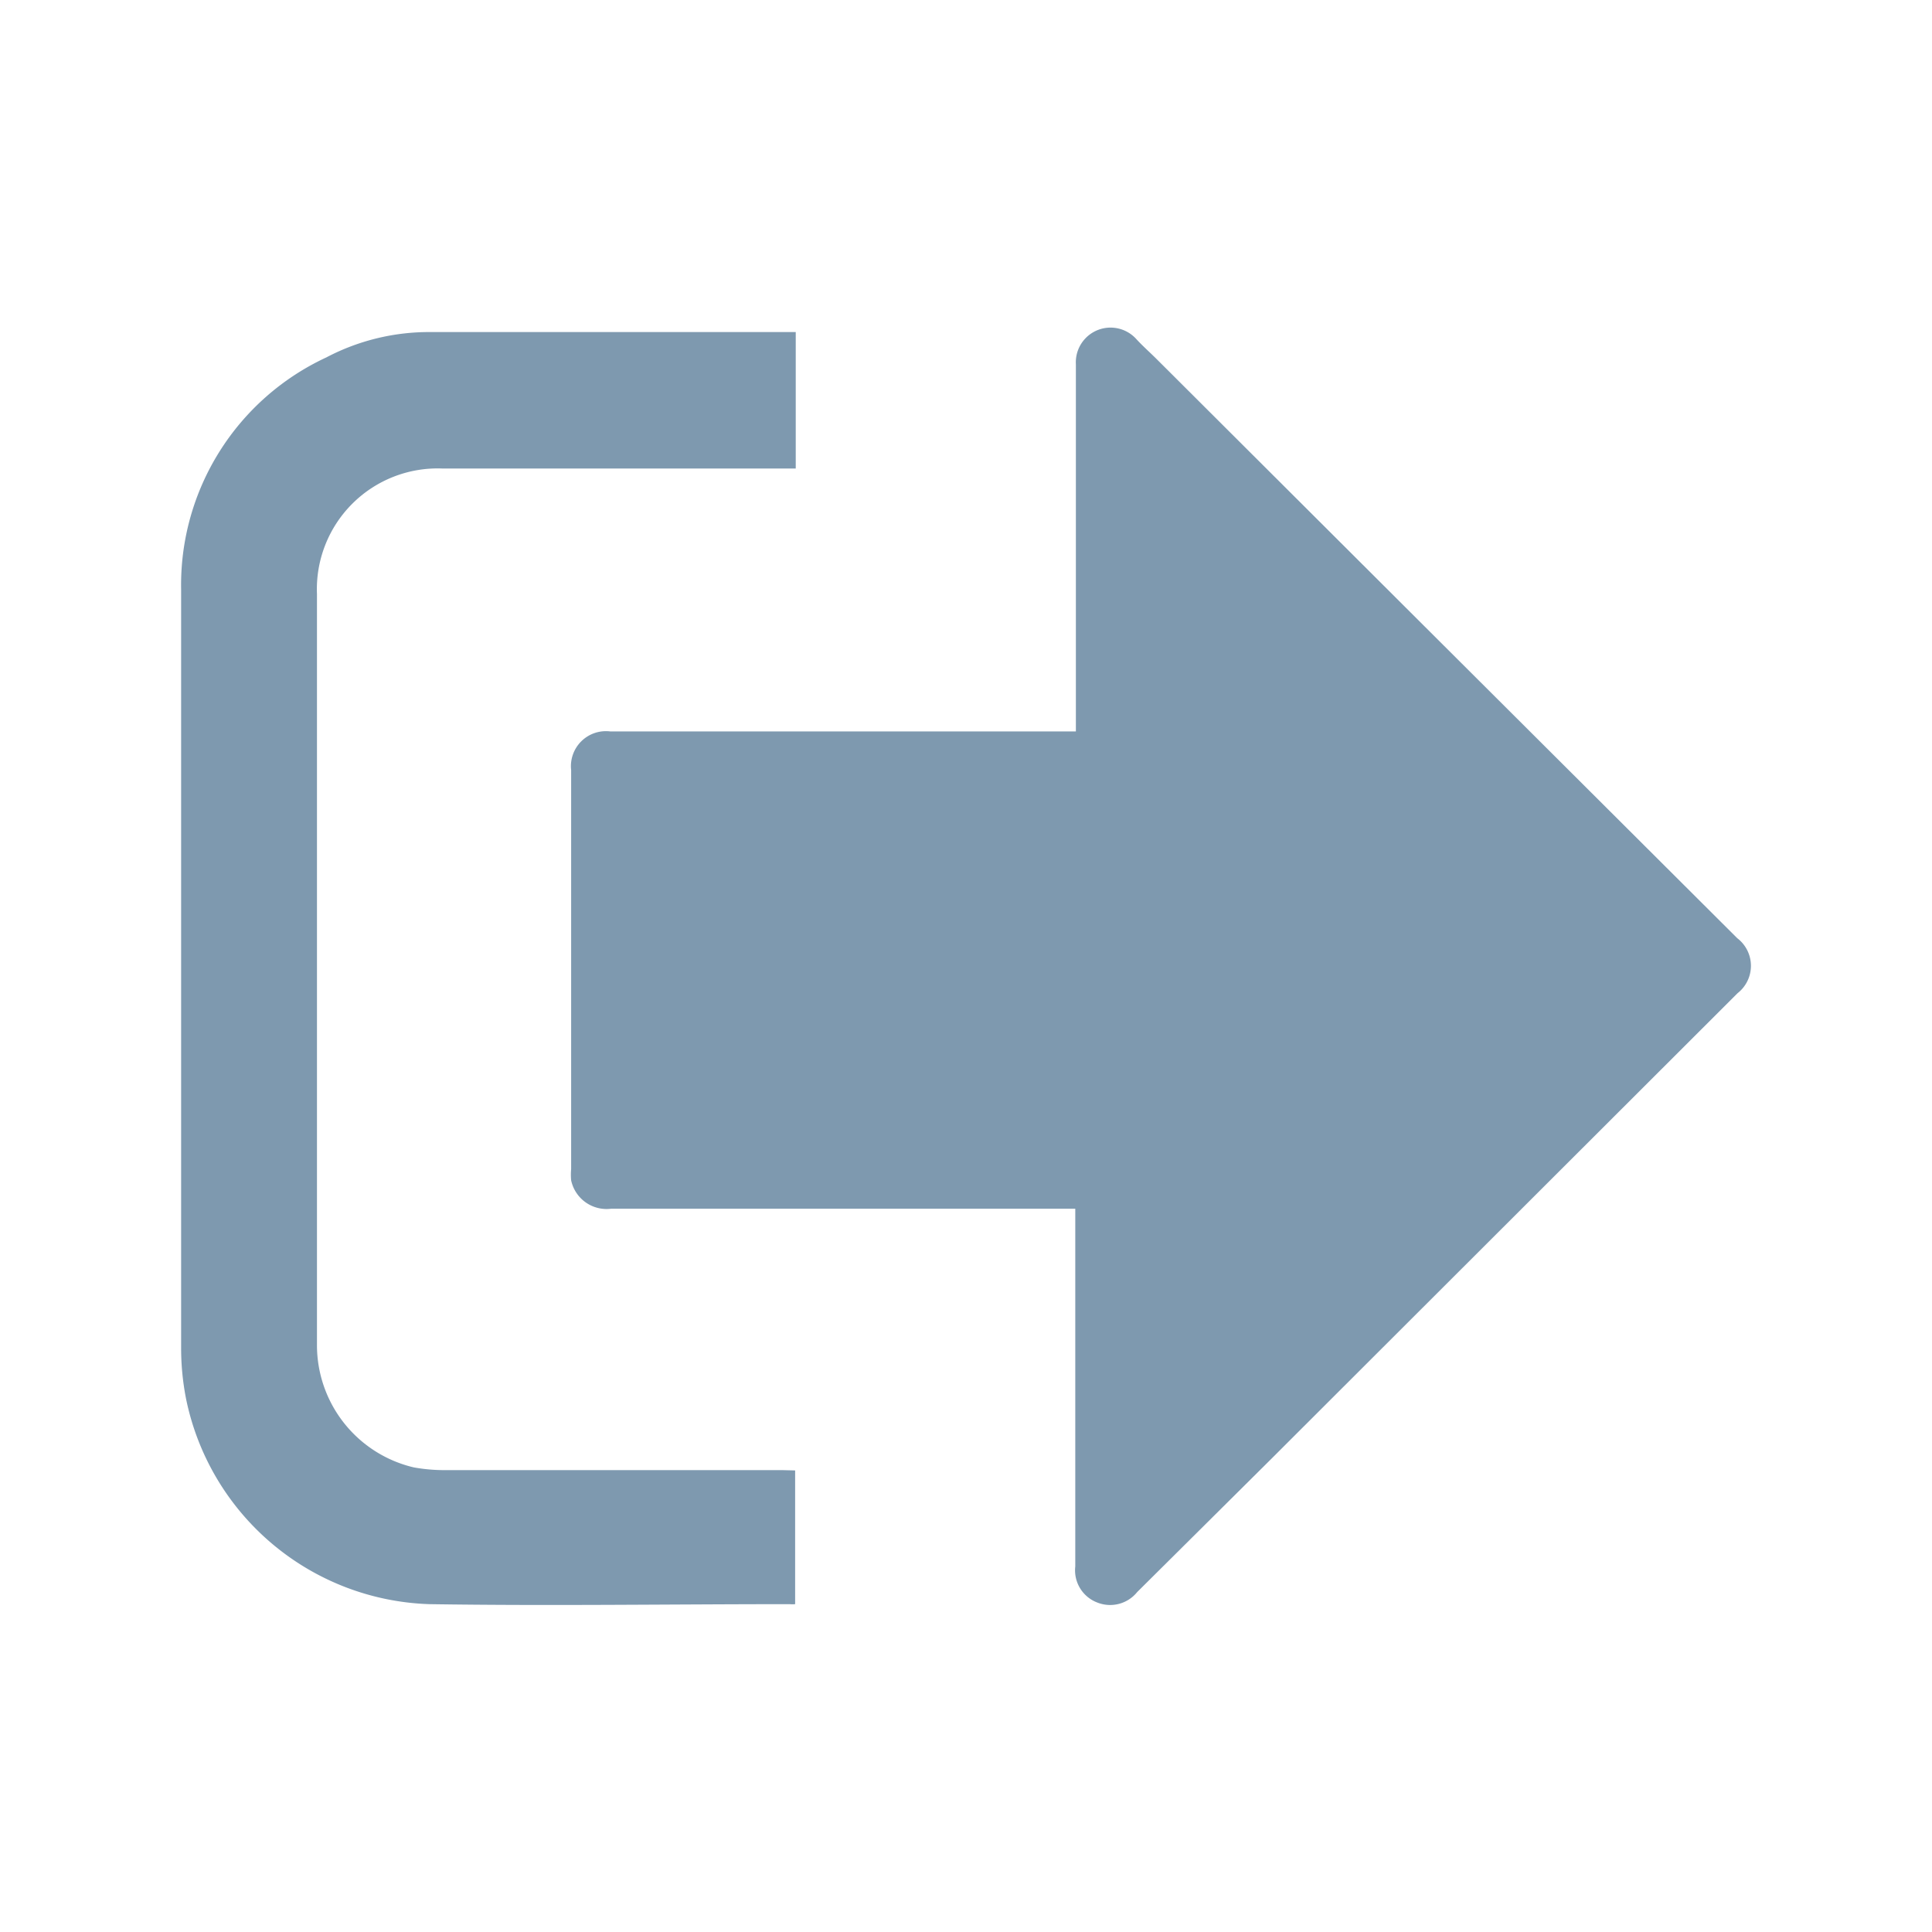 <svg
  t="1633614138717"
  class="icon"
  viewBox="0 0 1024 1024"
  version="1.1"
  xmlns="http://www.w3.org/2000/svg"
  p-id="8697"
  width="32"
  height="32"
>
  <path
    d="M414.88 779.2H235.36a92.8 92.8 0 0 1-16-1.44 66.56 66.56 0 0 1-51.36-64.96V314.88a64 64 0 0 1 66.4-66.56h187.36V176H228.64a116.96 116.96 0 0 0-55.68 13.44A132.96 132.96 0 0 0 96 312.48v402.4a139.36 139.36 0 0 0 2.56 26.24 136.16 136.16 0 0 0 129.12 109.12c64 0.96 128 0 190.88 0a14.4 14.4 0 0 0 2.88 0v-70.88z"
    fill="#7E99AF"
    p-id="8698"
  ></path>
  <path
    d="M920.8 497.28L747.68 324.64l-134.72-134.4c-3.52-3.52-7.36-6.88-10.72-10.56a18.4 18.4 0 0 0-32 13.44v194.56H323.52a18.56 18.56 0 0 0-20.8 20.48v211.52a32 32 0 0 0 0 5.92 19.2 19.2 0 0 0 21.28 15.04h245.92V830.24a18.24 18.24 0 0 0 11.84 19.2 18.4 18.4 0 0 0 20.96-5.6l70.56-70.08L920.96 526.4a18.4 18.4 0 0 0-0.16-29.12z"
    fill="#7E99AF"
    p-id="8699"
  ></path>
</svg>
